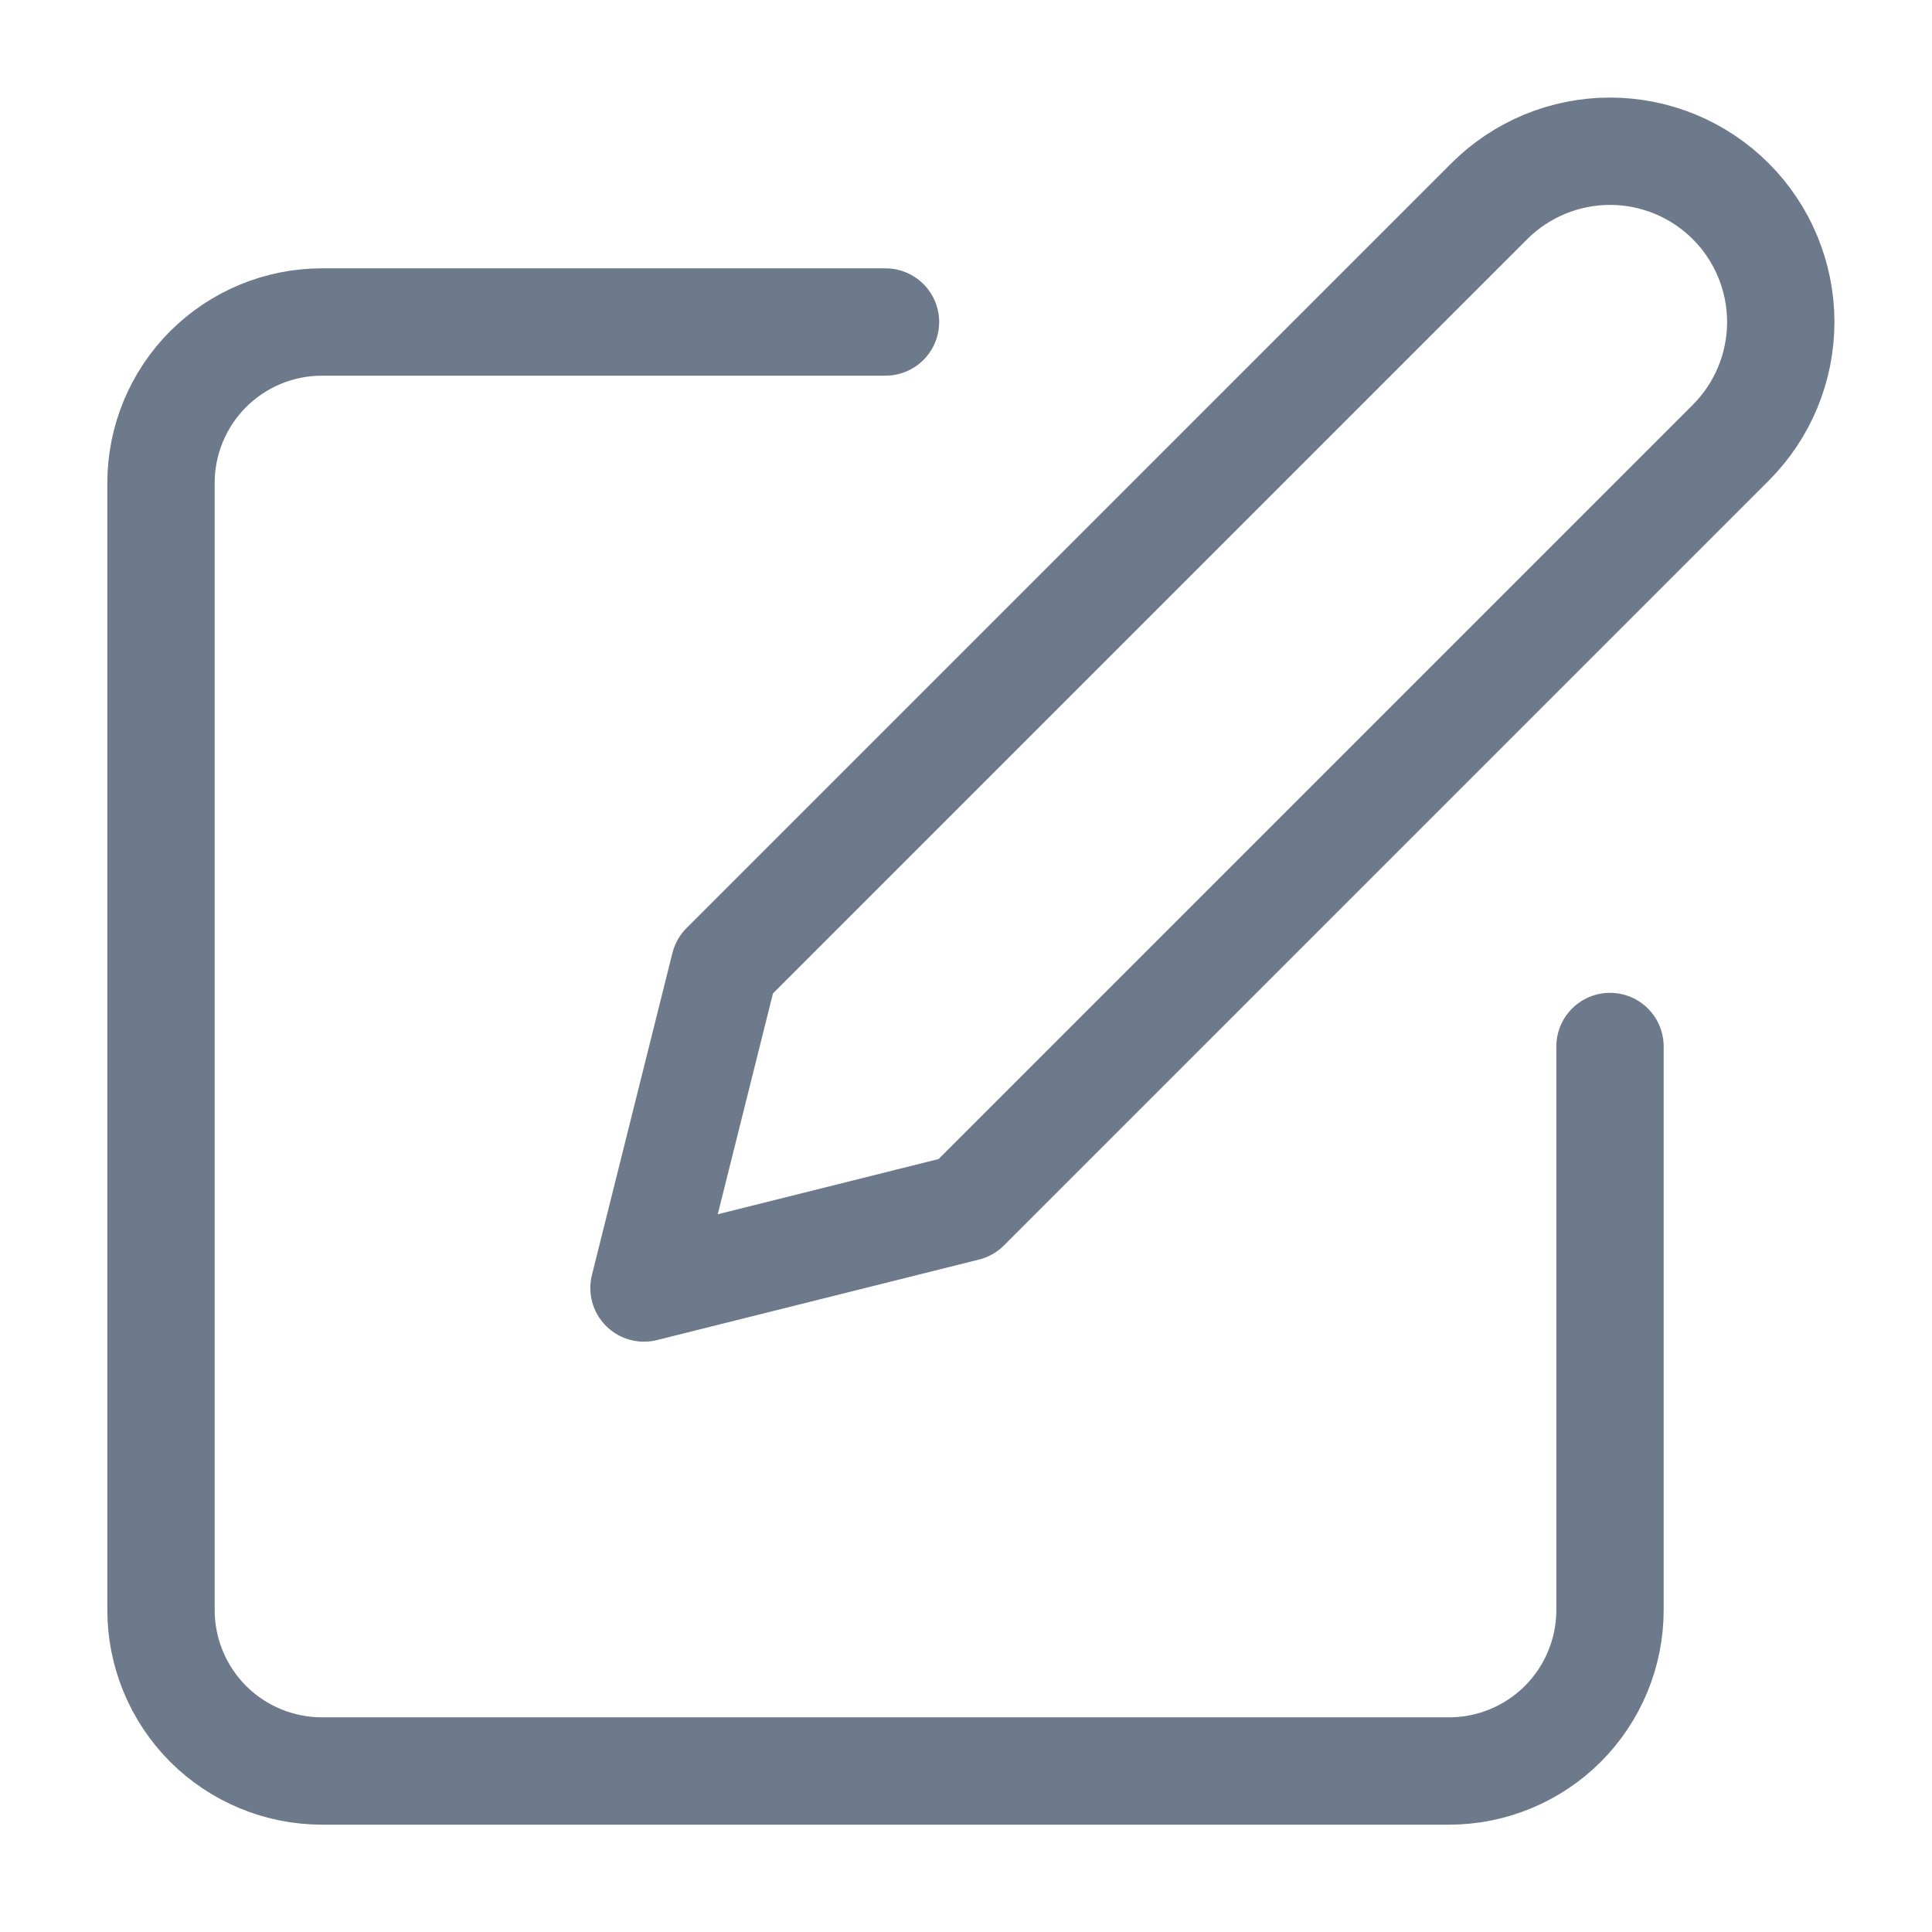 <svg width="18" height="18" viewBox="0 0 18 18" fill="none" xmlns="http://www.w3.org/2000/svg">
    <g id="line / edit" clip-path="url(#clip0_2202_16656)">
        <path id="Vector"
            d="M8.25 3H3C2.602 3 2.221 3.158 1.939 3.439C1.658 3.721 1.5 4.102 1.5 4.5V15C1.5 15.398 1.658 15.779 1.939 16.061C2.221 16.342 2.602 16.5 3 16.5H13.5C13.898 16.5 14.279 16.342 14.561 16.061C14.842 15.779 15 15.398 15 15V9.75M13.875 1.875C14.173 1.577 14.578 1.409 15 1.409C15.422 1.409 15.827 1.577 16.125 1.875C16.423 2.173 16.591 2.578 16.591 3C16.591 3.422 16.423 3.827 16.125 4.125L9 11.25L6 12L6.75 9L13.875 1.875Z"
            stroke="#6C7A8B" strokeWidth="1.5" stroke-linecap="round" stroke-linejoin="round" />
    </g>
    <defs>
        <clipPath id="clip0_2202_16656">
            <rect width="18" height="18" fill="white" />
        </clipPath>
    </defs>
</svg>